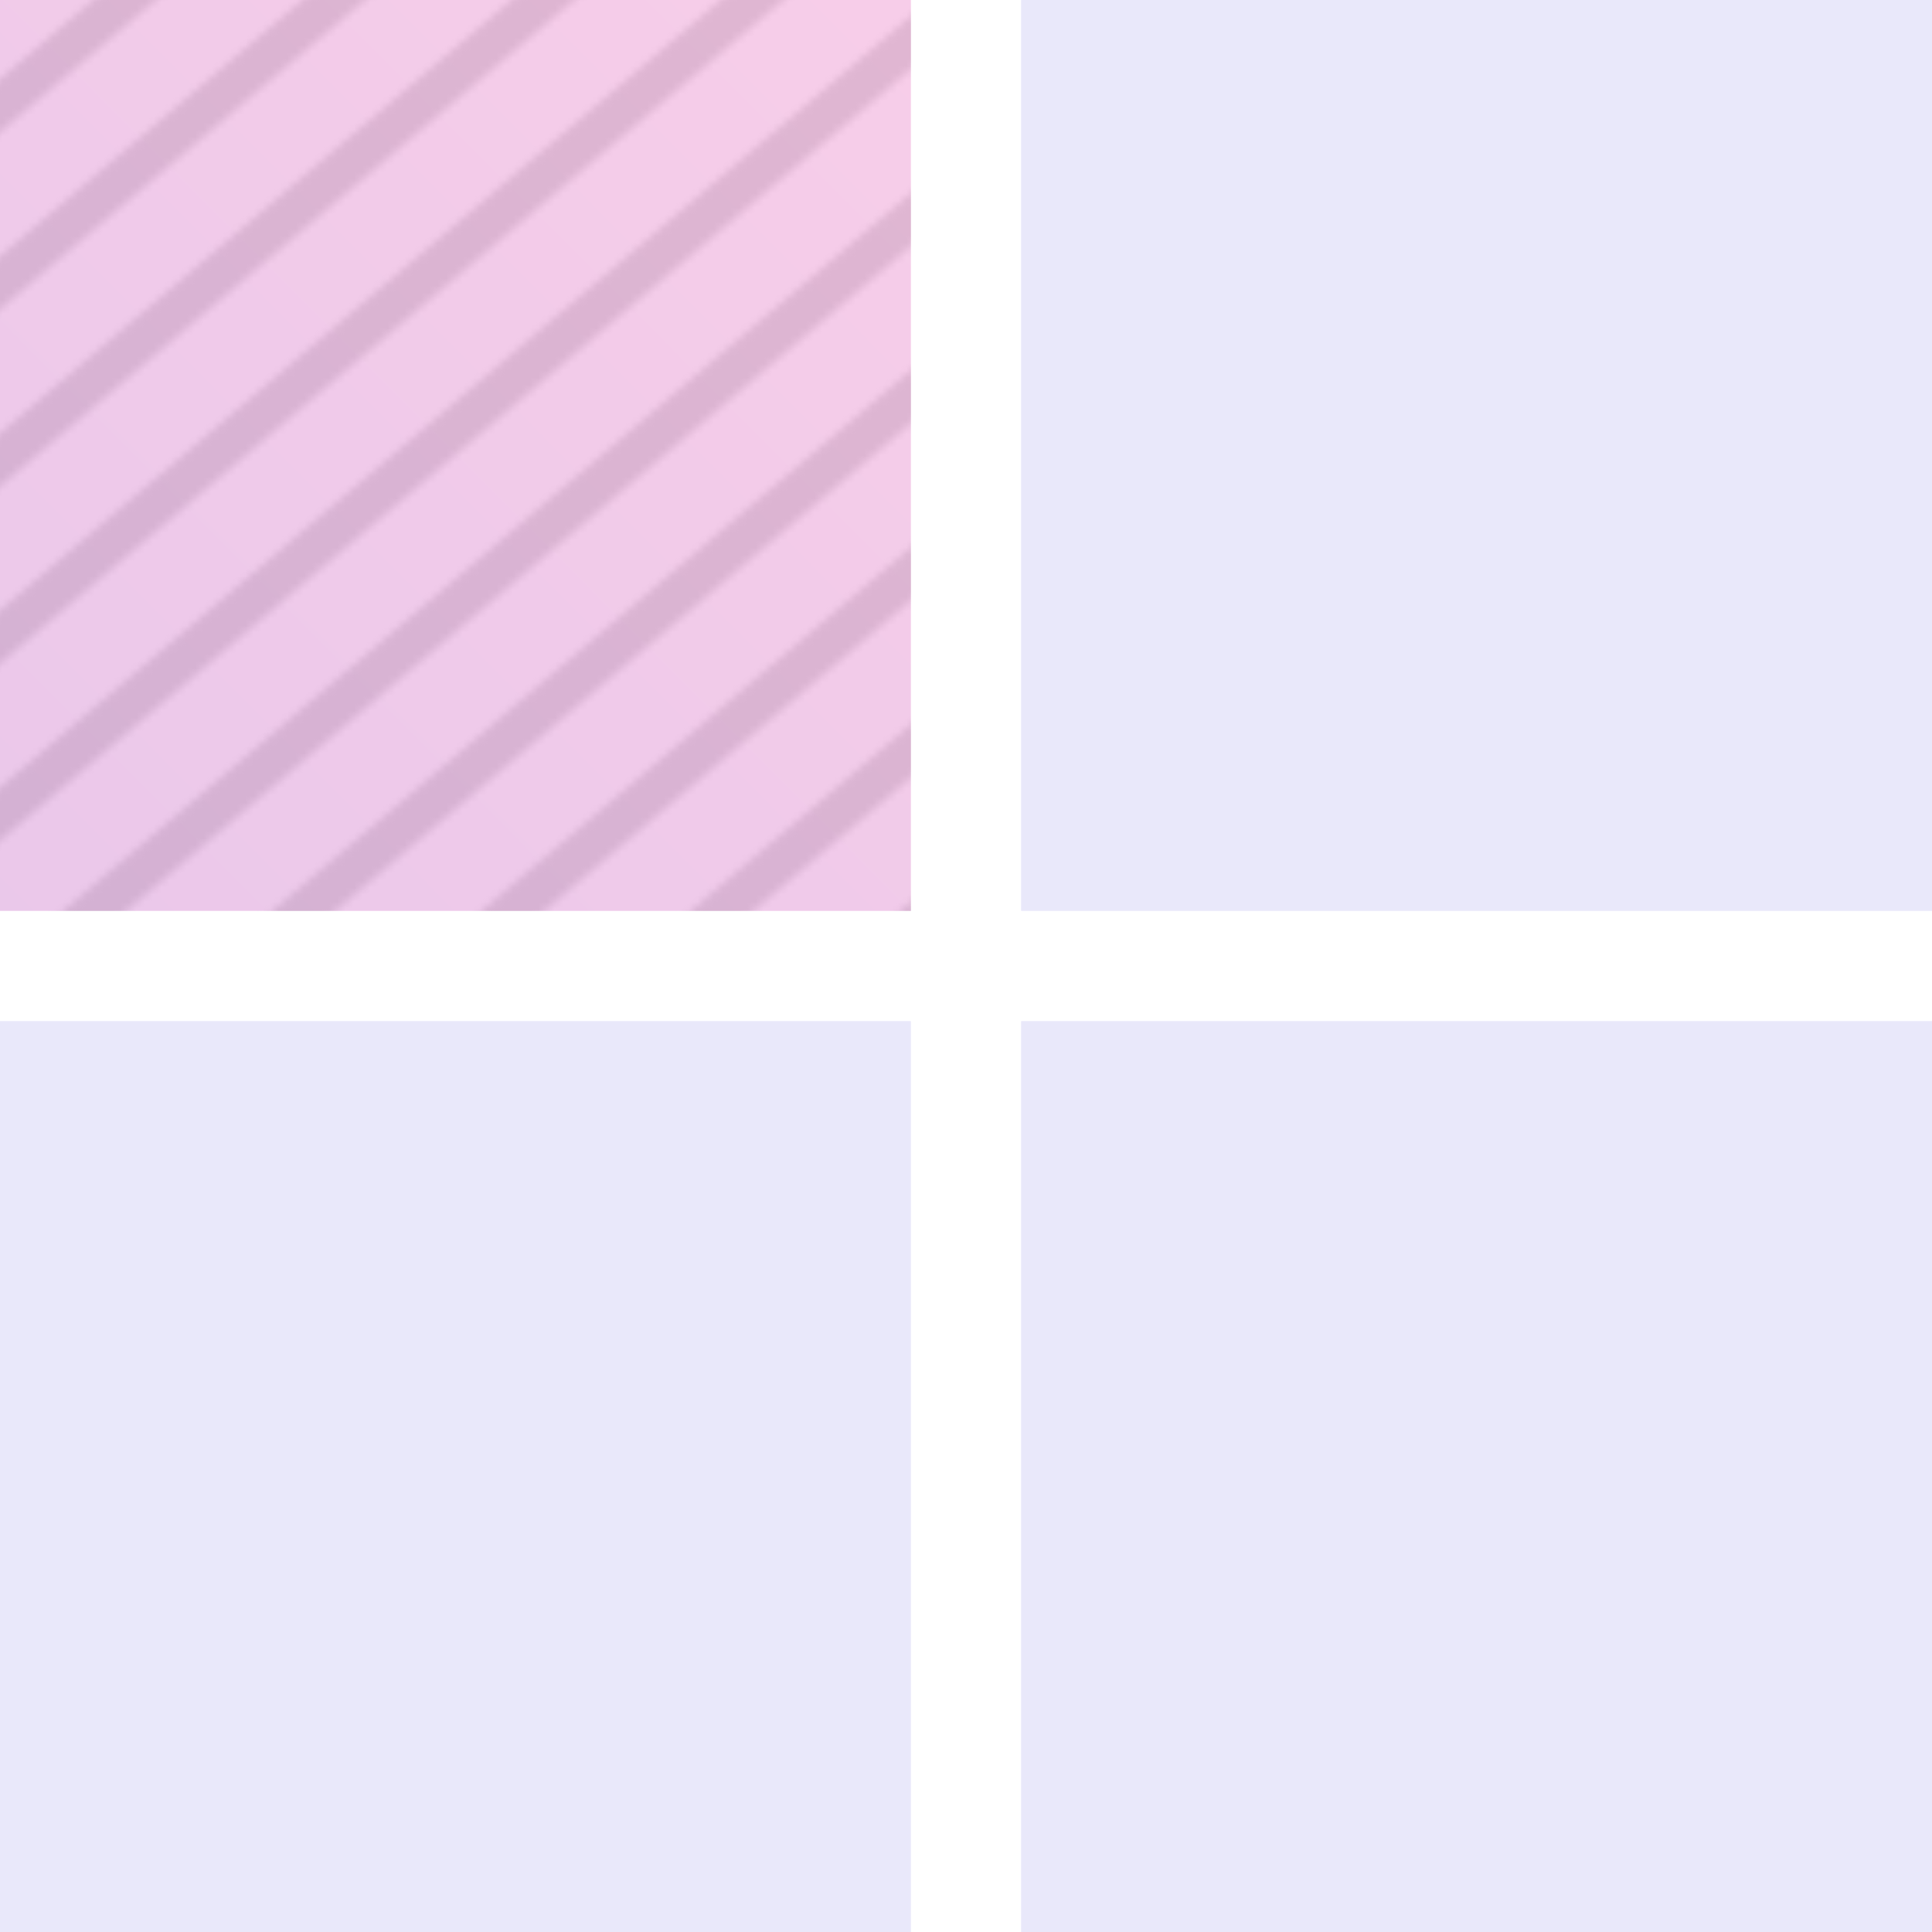 <?xml version="1.0" encoding="utf-8"?>
<svg viewBox="0 0 300 300" xmlns="http://www.w3.org/2000/svg" xmlns:xlink="http://www.w3.org/1999/xlink">
  <style>
    :root {
      --fg-0: #FFA3D1;
      --fg-1: #C88BD9;
    }
    .bg { fill: #E9E8FA; }
    @media (prefers-color-scheme: dark) {
      .bg { fill: #333152; }
    }
  </style>
  <defs>
    <pattern x="0" y="0" width="25" height="25" patternUnits="userSpaceOnUse" viewBox="0 0 20 20" id="pattern-0">
      <path d="M 14.007 0 L 20 0 L -0.003 20 L -5.996 20 L 14.007 0 Z" style="fill: rgb(209, 209, 209);"/>
      <path d="M 33.99 0 L 39.983 0 L 19.98 20 L 13.987 20 L 33.99 0 Z" style="fill: rgb(209, 209, 209);"/>
    </pattern>
    <pattern id="pattern-0-0" patternTransform="matrix(1.299, 0, 0, 1.1, 54.353, 56.979)" xlink:href="#pattern-0"/>
    <linearGradient gradientUnits="userSpaceOnUse" x1="75" y1="0" x2="75" y2="150" id="gradient-2" gradientTransform="matrix(0.666, 0.668, -2, 2, 250.072, -50.086)">
      <stop offset="0" style="stop-color: #FFA3D1;"/>
      <stop offset="1" style="stop-color: #C88BD9;"/>
    </linearGradient>
  </defs>
  <path d="M 0 0.002 C 0 0 141.441 0.002 141.441 0.002 C 141.441 0.002 141.441 141.441 141.441 141.443 L 0 141.441 C 0 141.443 0 0.002 0 0.002 Z" style="stroke-linecap: square; stroke-width: 50px; fill: url('#pattern-0-0'); paint-order: fill; fill-rule: nonzero;"/>
  <rect class="bg" width="141.441" height="141.441" style="stroke-linecap: square; stroke-width: 50px; fill: url('#gradient-2'); fill-opacity: 0.5;"/>
  <rect class="bg" x="158.559" y="0.002" width="141.441" height="141.441" style="stroke-linecap: square; stroke-width: 50px;"/>
  <rect class="bg" x="158.559" y="158.559" width="141.441" height="141.441" style="stroke-linecap: square; stroke-width: 50px;"/>
  <rect class="bg" y="158.559" width="141.441" height="141.441" style="stroke-linecap: square; stroke-width: 50px;"/>
</svg>